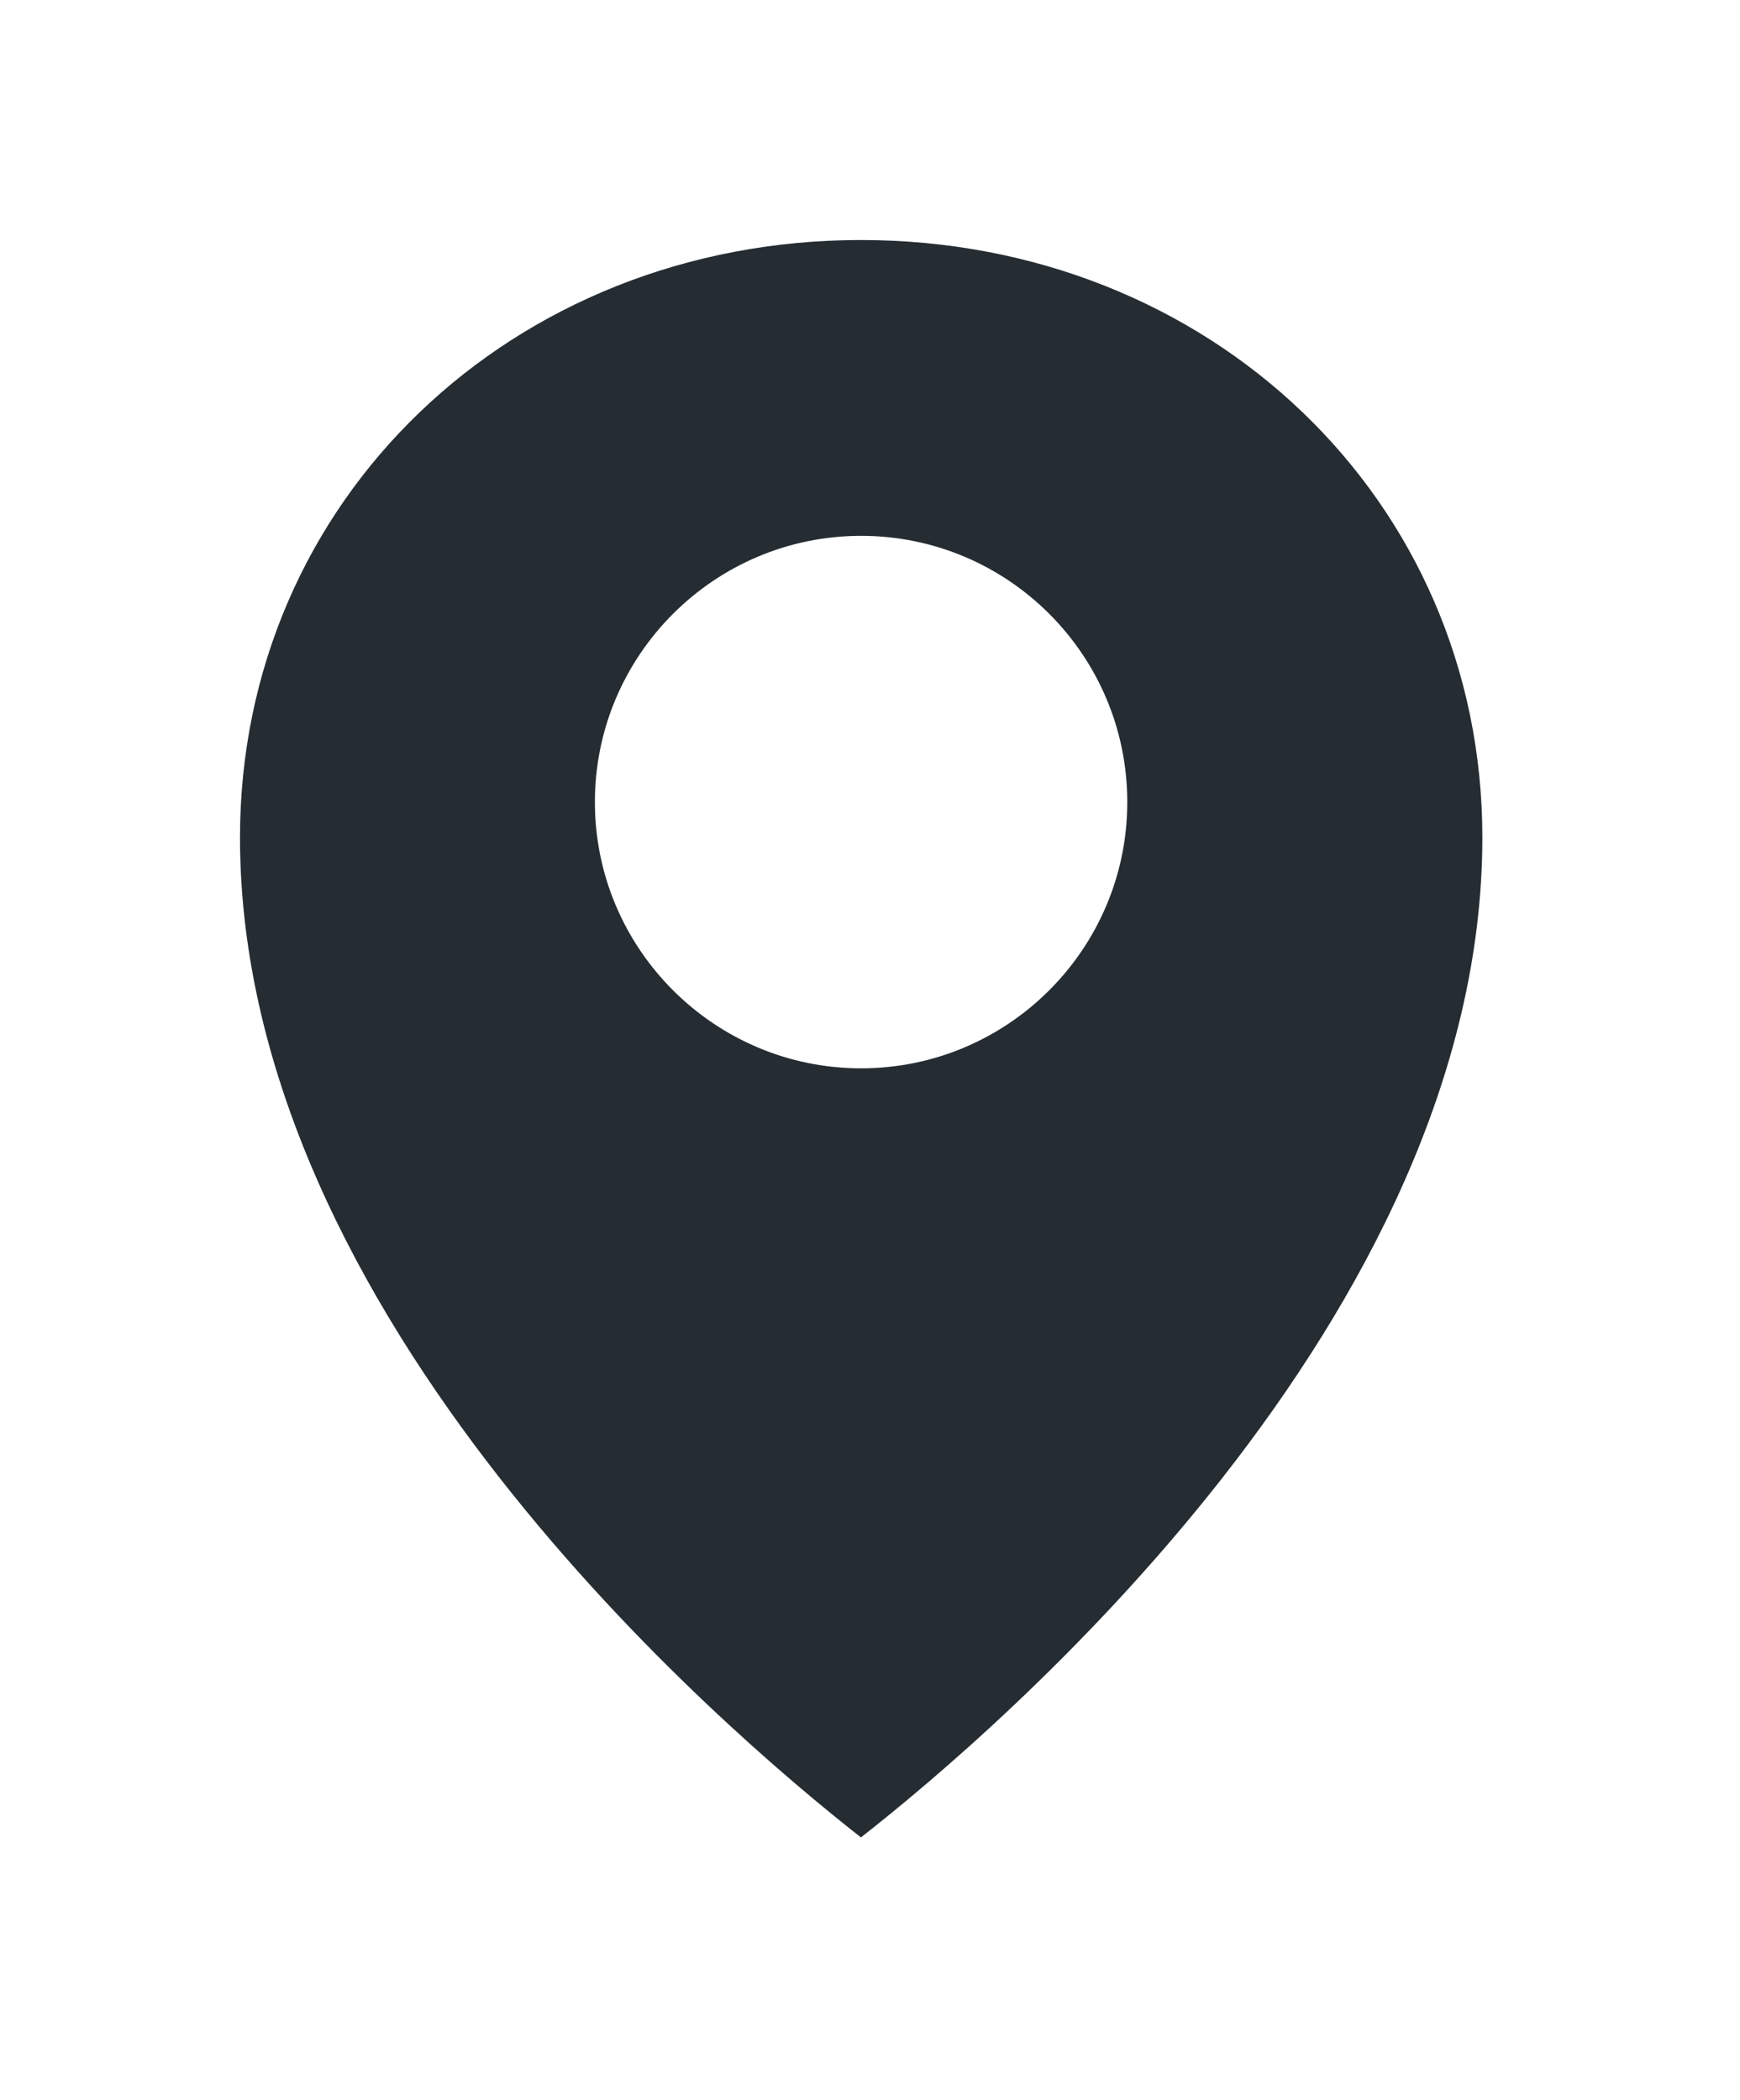 <svg width="29" height="35" viewBox="0 0 29 35" fill="none" xmlns="http://www.w3.org/2000/svg">
<g filter="url(#filter0_d)">
<path fill-rule="evenodd" clip-rule="evenodd" d="M14.351 6.93C11.907 6.93 9.915 8.919 9.915 11.367C9.915 13.814 11.907 15.804 14.351 15.804C16.799 15.804 18.788 13.814 18.788 11.367C18.788 8.919 16.801 6.93 14.351 6.93ZM14.349 28.621C12.067 26.833 4 19.958 4 11.957C4 6.324 8.548 2 14.349 2C20.156 2 24.706 6.325 24.706 11.957C24.706 19.948 16.632 26.835 14.349 28.621Z" fill="#252D33"/>
</g>
<defs>
<filter id="filter0_d" x="0" y="0" width="28.706" height="34.621" filterUnits="userSpaceOnUse" color-interpolation-filters="sRGB">
<feFlood flood-opacity="0" result="BackgroundImageFix"/>
<feColorMatrix in="SourceAlpha" type="matrix" values="0 0 0 0 0 0 0 0 0 0 0 0 0 0 0 0 0 0 127 0"/>
<feOffset dy="2"/>
<feGaussianBlur stdDeviation="2"/>
<feColorMatrix type="matrix" values="0 0 0 0 1 0 0 0 0 1 0 0 0 0 1 0 0 0 0.45 0"/>
<feBlend mode="normal" in2="BackgroundImageFix" result="effect1_dropShadow"/>
<feBlend mode="normal" in="SourceGraphic" in2="effect1_dropShadow" result="shape"/>
</filter>
</defs>
</svg>
